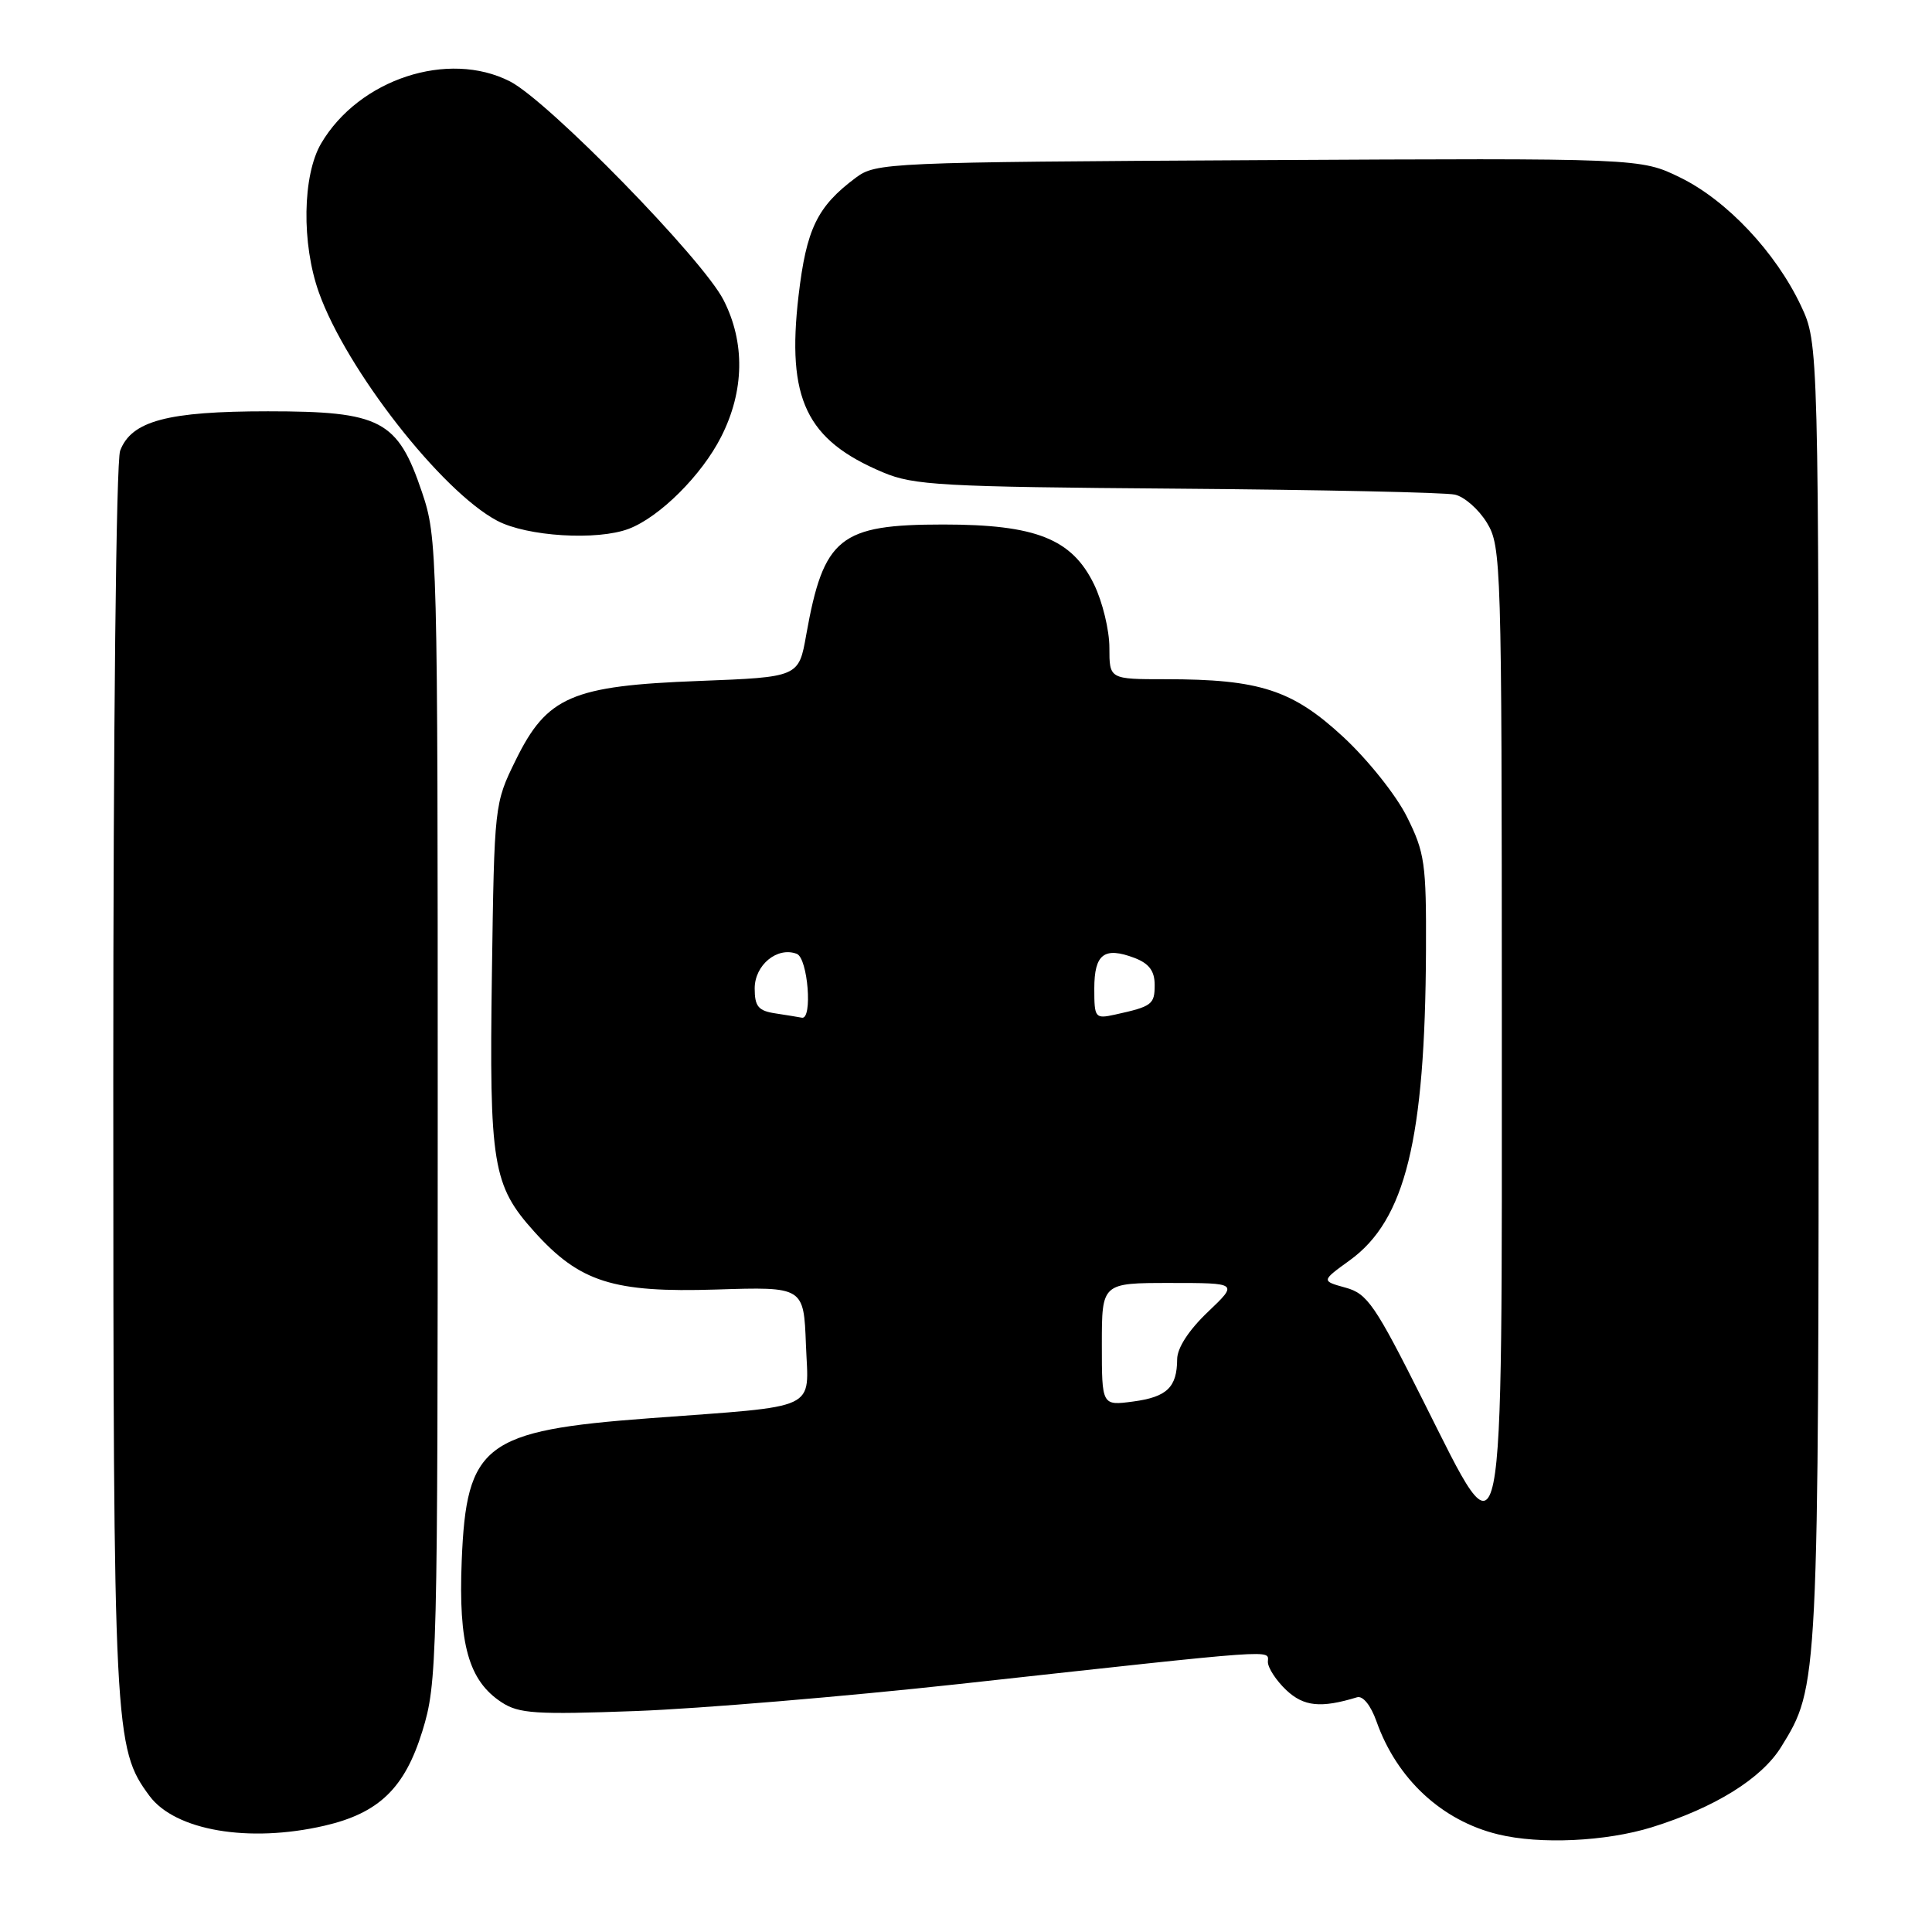 <?xml version="1.0" encoding="UTF-8" standalone="no"?>
<!DOCTYPE svg PUBLIC "-//W3C//DTD SVG 1.1//EN" "http://www.w3.org/Graphics/SVG/1.1/DTD/svg11.dtd" >
<svg xmlns="http://www.w3.org/2000/svg" xmlns:xlink="http://www.w3.org/1999/xlink" version="1.1" viewBox="0 0 256 256">
 <g >
 <path fill="currentColor"
d=" M 218.88 242.12 C 227.23 239.52 233.42 235.67 236.01 231.48 C 240.98 223.45 240.98 223.46 240.98 131.50 C 240.98 45.50 240.98 45.50 238.63 40.50 C 235.29 33.43 228.82 26.55 222.65 23.53 C 217.37 20.95 217.37 20.95 166.76 21.22 C 117.42 21.49 116.08 21.55 113.38 23.56 C 108.27 27.38 106.85 30.33 105.81 39.20 C 104.22 52.87 106.82 58.31 117.00 62.59 C 121.07 64.31 124.77 64.51 156.00 64.75 C 174.97 64.90 191.53 65.25 192.78 65.54 C 194.04 65.82 195.95 67.50 197.03 69.28 C 198.92 72.39 198.99 74.63 199.00 134.42 C 199.00 209.78 199.50 207.33 188.63 185.71 C 182.20 172.89 181.19 171.41 178.29 170.62 C 175.07 169.73 175.07 169.73 178.86 166.99 C 186.22 161.66 188.84 150.99 188.95 125.95 C 189.00 114.41 188.79 112.97 186.43 108.24 C 185.01 105.38 181.25 100.67 177.98 97.64 C 171.25 91.41 166.91 90.00 154.45 90.00 C 147.00 90.00 147.00 90.00 147.00 85.82 C 147.00 83.51 146.09 79.75 144.98 77.46 C 142.05 71.40 137.27 69.50 124.99 69.50 C 111.24 69.50 109.14 71.20 106.83 84.11 C 105.84 89.72 105.84 89.72 92.64 90.23 C 75.75 90.87 72.48 92.28 68.33 100.73 C 65.51 106.47 65.50 106.61 65.18 129.00 C 64.82 154.36 65.27 157.07 70.81 163.22 C 76.82 169.89 81.24 171.30 94.91 170.87 C 106.50 170.50 106.50 170.50 106.79 178.18 C 107.13 187.05 108.89 186.22 86.00 187.93 C 64.17 189.56 61.80 191.37 61.18 206.80 C 60.73 217.86 62.10 222.71 66.46 225.56 C 68.76 227.07 70.98 227.21 84.29 226.72 C 92.66 226.41 111.88 224.80 127.00 223.15 C 170.30 218.40 168.00 218.57 168.00 220.21 C 168.00 221.00 169.10 222.68 170.44 223.95 C 172.76 226.13 175.03 226.36 179.81 224.90 C 180.59 224.66 181.63 225.96 182.39 228.09 C 185.08 235.71 191.04 241.25 198.50 243.06 C 204.06 244.42 212.78 244.01 218.88 242.12 Z  M 42.98 241.92 C 50.21 240.25 53.63 236.95 55.97 229.37 C 57.93 223.00 58.00 220.36 58.00 147.09 C 58.00 72.94 57.96 71.26 55.91 65.20 C 52.69 55.66 50.47 54.50 35.50 54.50 C 22.18 54.50 17.42 55.77 15.92 59.72 C 15.39 61.11 15.01 96.55 15.01 143.32 C 15.02 229.64 15.13 231.65 19.81 237.97 C 23.22 242.56 32.97 244.23 42.98 241.92 Z  M 83.32 70.07 C 87.41 68.51 92.99 62.96 95.56 57.87 C 98.64 51.81 98.75 45.38 95.87 39.75 C 93.11 34.33 72.64 13.38 67.58 10.79 C 59.39 6.60 47.56 10.49 42.55 19.01 C 40.08 23.23 39.94 32.28 42.26 38.77 C 45.90 48.97 58.50 65.10 65.88 69.00 C 69.83 71.09 79.14 71.66 83.32 70.07 Z  M 146.00 178.13 C 146.00 170.00 146.00 170.00 155.04 170.00 C 164.08 170.00 164.08 170.00 160.04 173.85 C 157.53 176.24 155.99 178.60 155.98 180.10 C 155.96 183.83 154.63 185.11 150.14 185.71 C 146.00 186.26 146.00 186.26 146.00 178.13 Z  M 102.75 134.28 C 100.48 133.94 100.00 133.36 100.00 130.97 C 100.00 127.86 103.00 125.40 105.58 126.39 C 107.05 126.96 107.70 135.14 106.25 134.85 C 105.84 134.77 104.26 134.51 102.75 134.28 Z  M 145.00 130.99 C 145.00 126.41 146.31 125.41 150.33 126.93 C 152.26 127.67 153.00 128.66 153.00 130.51 C 153.00 133.10 152.65 133.36 147.75 134.44 C 145.10 135.02 145.00 134.89 145.00 130.99 Z "/>
</g>
</svg>